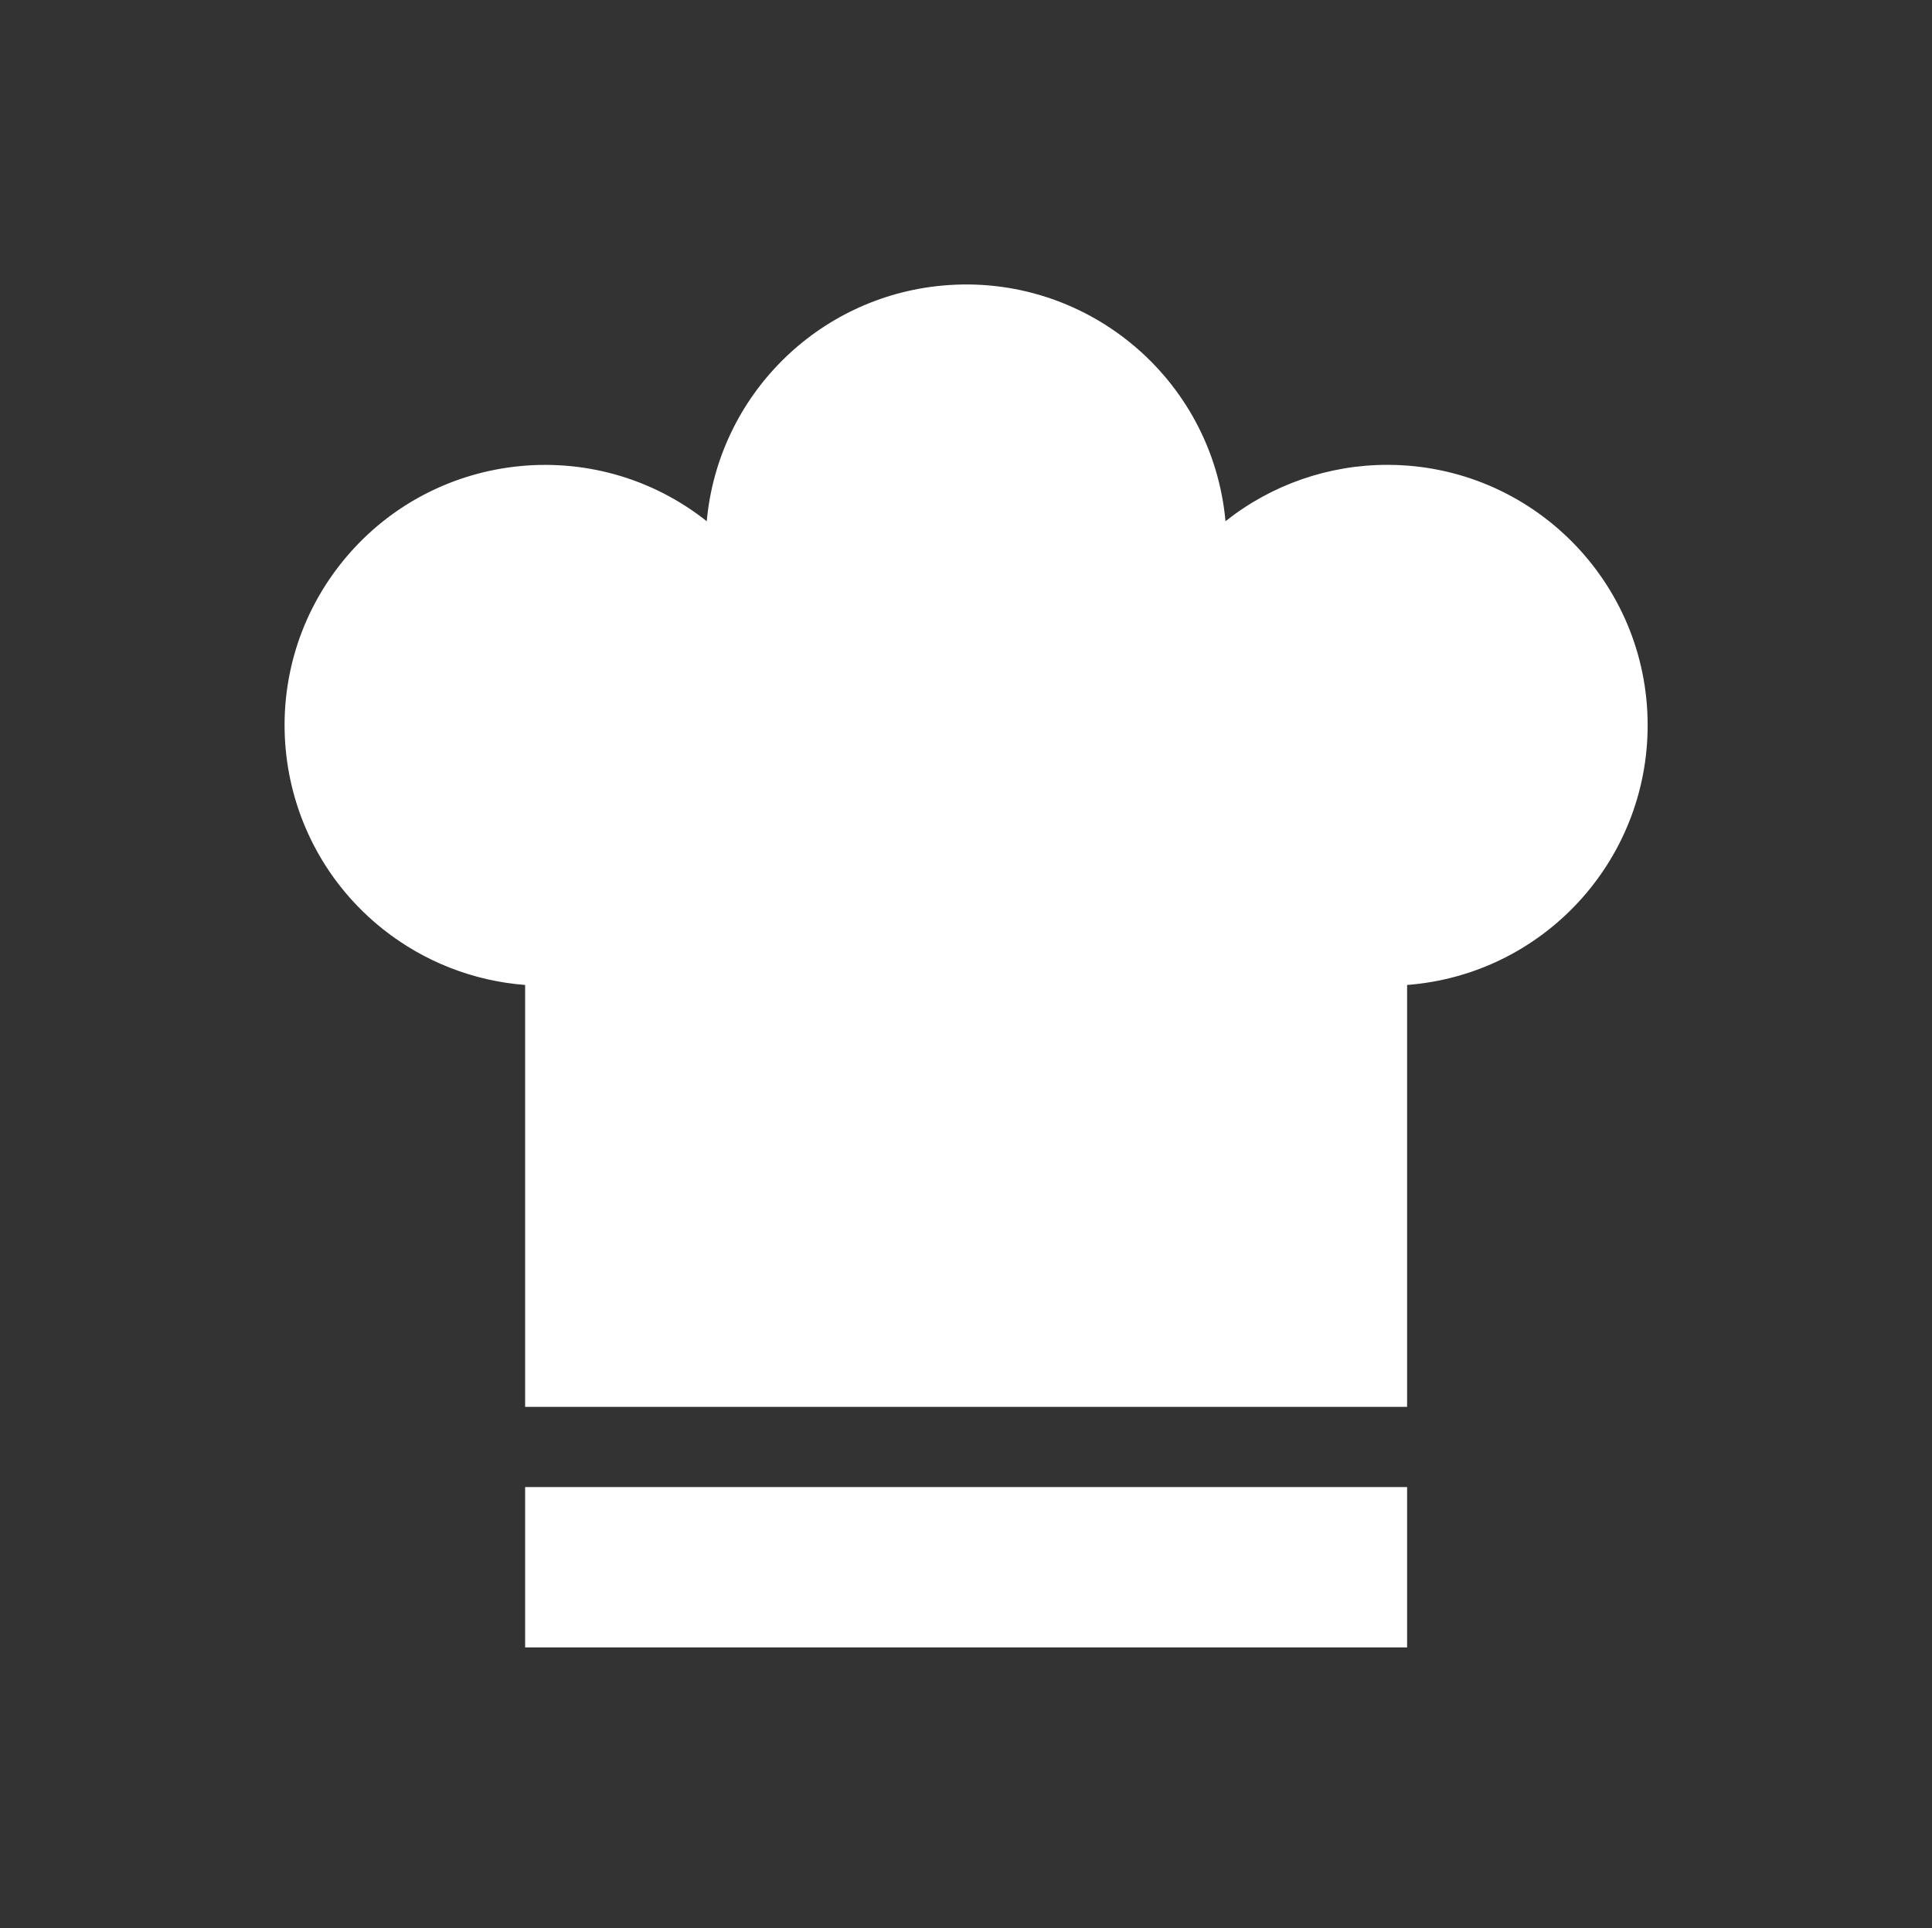 <svg width="502" height="501" xmlns="http://www.w3.org/2000/svg" xmlns:xlink="http://www.w3.org/1999/xlink" overflow="hidden"><rect width="100%" height="100%" fill="#333333" stroke="none"/><defs><clipPath id="clip0"><rect x="407" y="151" width="502" height="501"/></clipPath><clipPath id="clip1"><rect x="408" y="152" width="500" height="500"/></clipPath><clipPath id="clip2"><rect x="408" y="152" width="500" height="500"/></clipPath><clipPath id="clip3"><rect x="408" y="152" width="500" height="500"/></clipPath></defs><g clip-path="url(#clip0)" transform="translate(-407 -151)"><g clip-path="url(#clip1)"><g clip-path="url(#clip2)"><g clip-path="url(#clip3)"><path d="M835.115 339.5C835.146 302.138 804.883 271.823 767.52 271.792 752.238 271.779 737.401 276.941 725.427 286.438 722.023 249.216 689.09 221.801 651.868 225.205 619.361 228.178 593.608 253.931 590.635 286.438 561.344 263.229 518.785 268.159 495.576 297.45 472.367 326.741 477.297 369.301 506.589 392.509 517.161 400.887 529.997 405.913 543.448 406.943L543.448 516.583 772.615 516.583 772.615 406.943C807.868 404.243 835.101 374.857 835.115 339.5Z" fill="#FFFFFF"/><path d="M543.448 537.417 772.615 537.417 772.615 579.083 543.448 579.083Z" fill="#FFFFFF"/></g></g></g></g></svg>